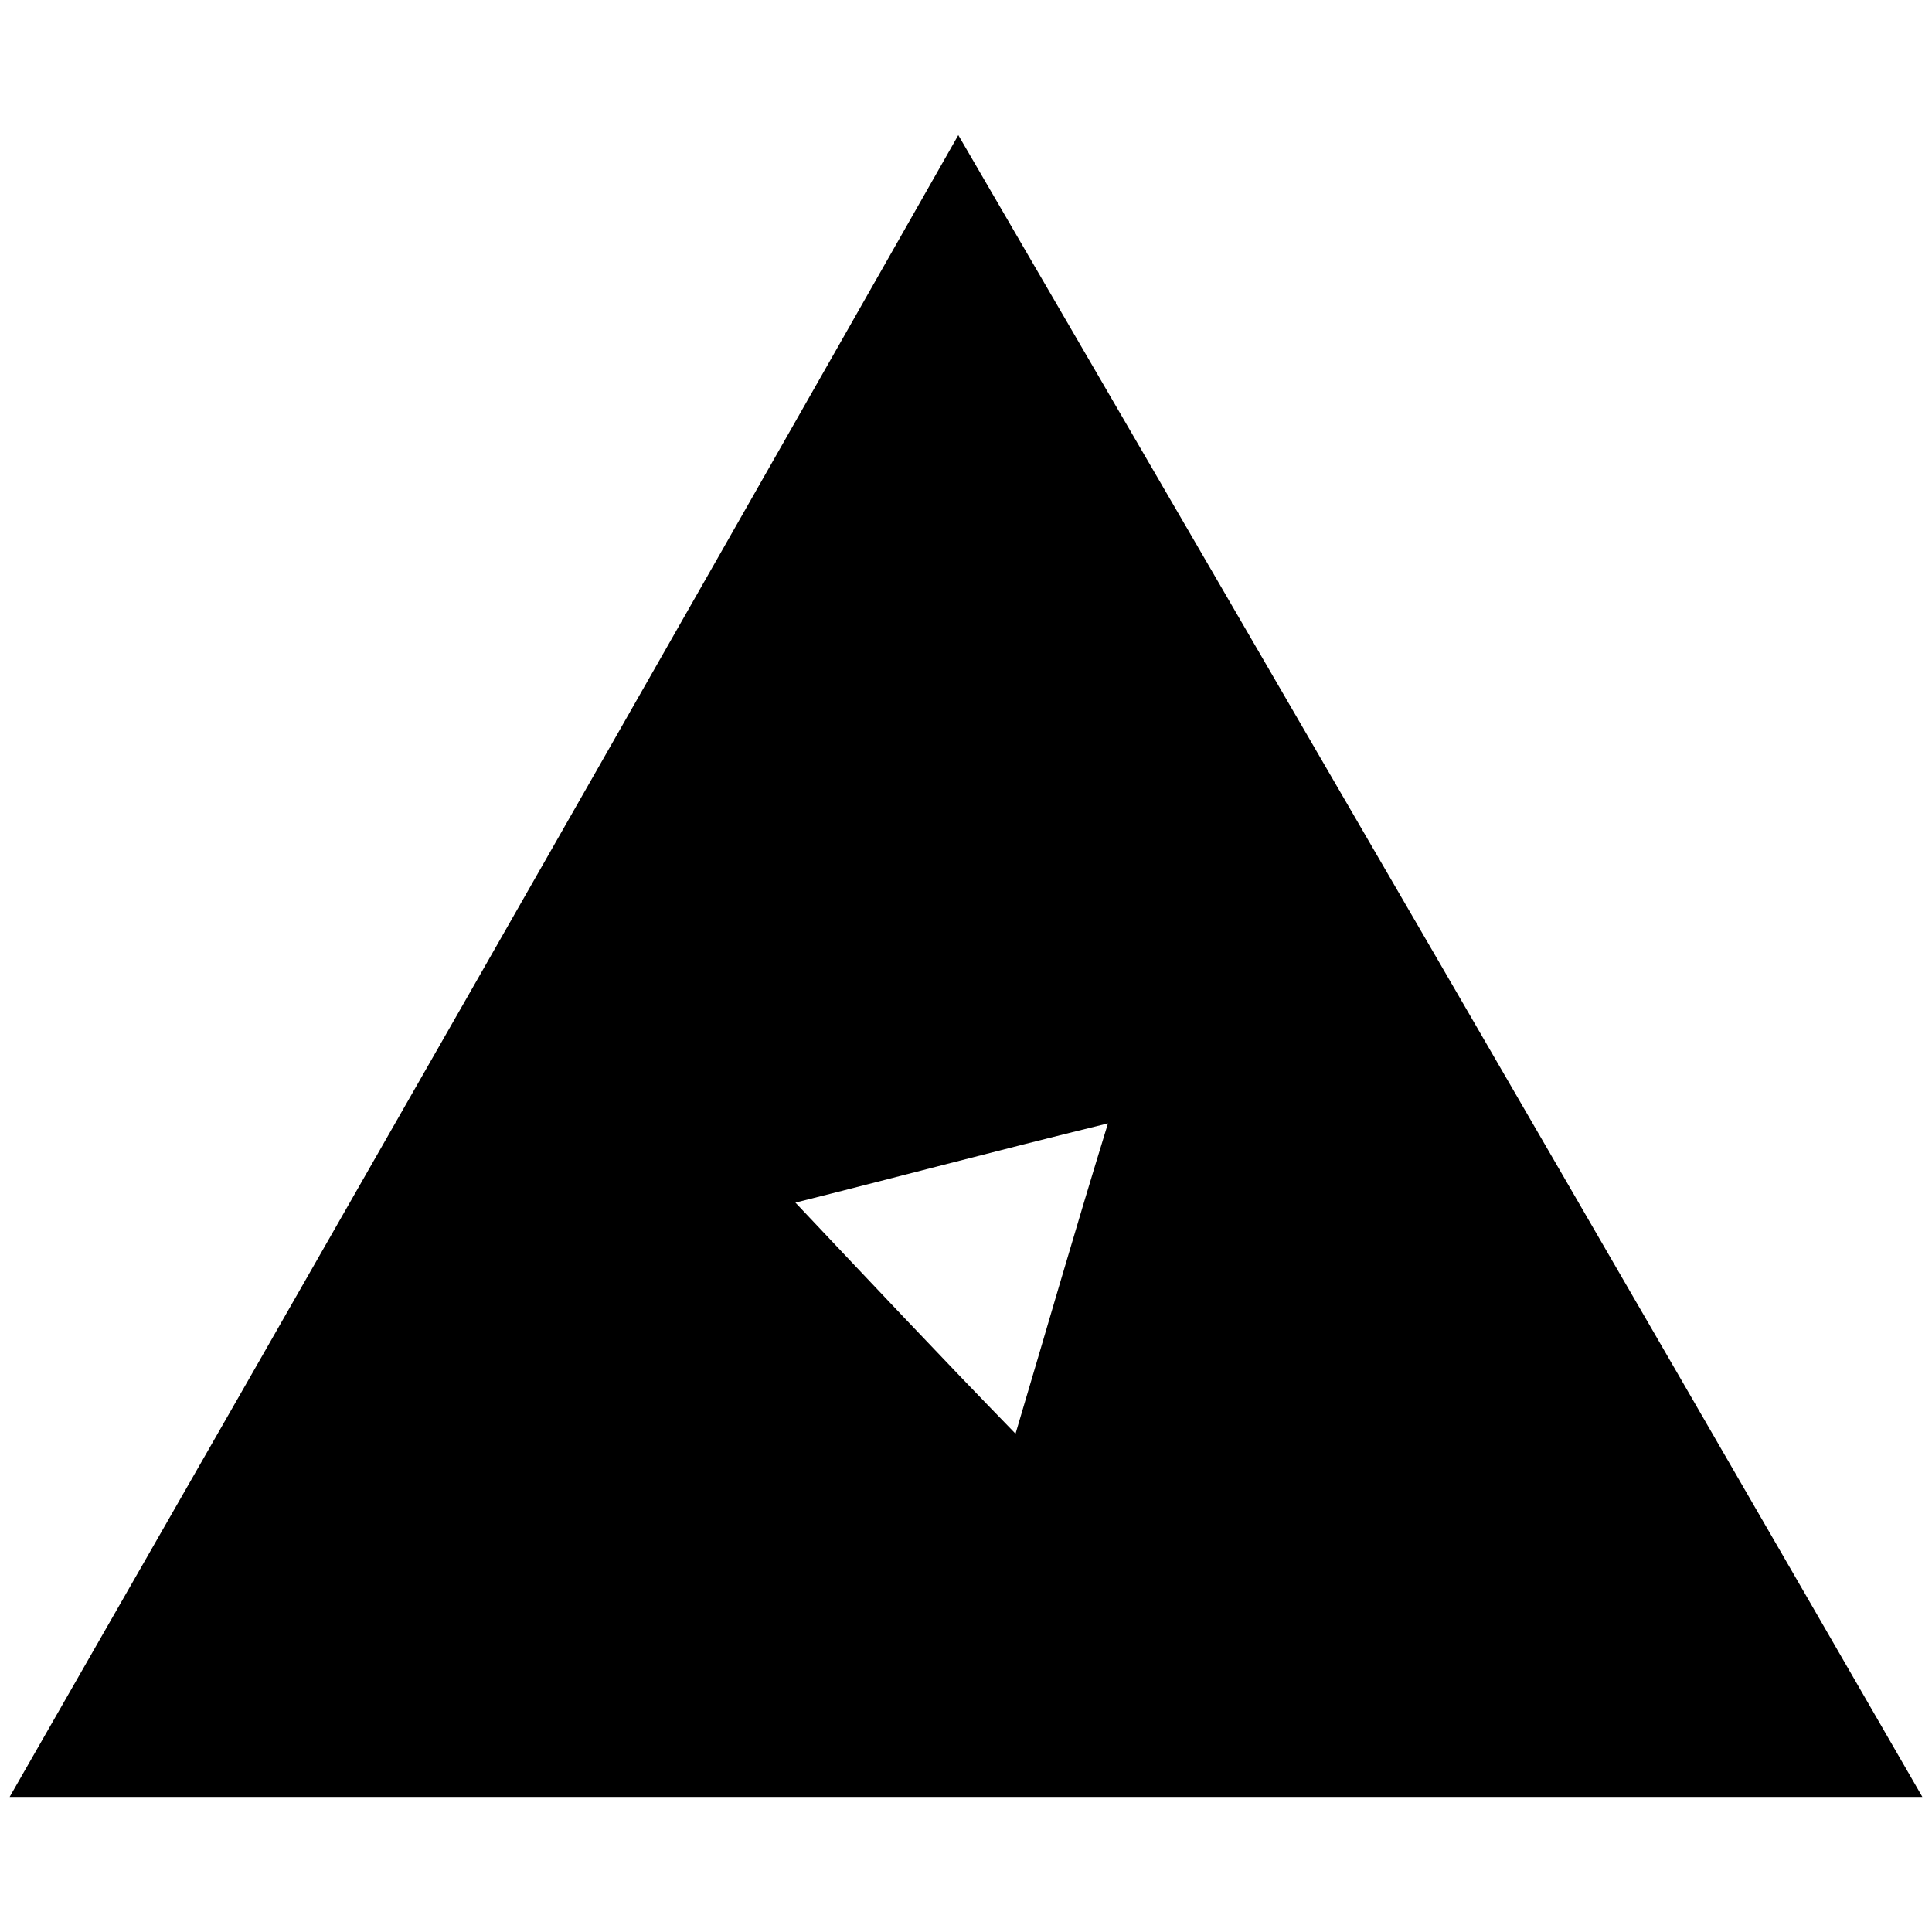 <svg xmlns="http://www.w3.org/2000/svg" viewBox="0 0 1000 1000"><path d="M995.004 930.067H5c165.19-288.23 324.685-567.344 491.015-860.13 169.747 291.646 332.66 571.9 498.989 860.13zM411.71 622.47c38.735 41.013 74.051 78.608 113.925 119.621 15.95-53.544 29.62-101.393 47.848-160.633-60.38 14.81-111.646 28.48-161.773 41.012z"/></svg>